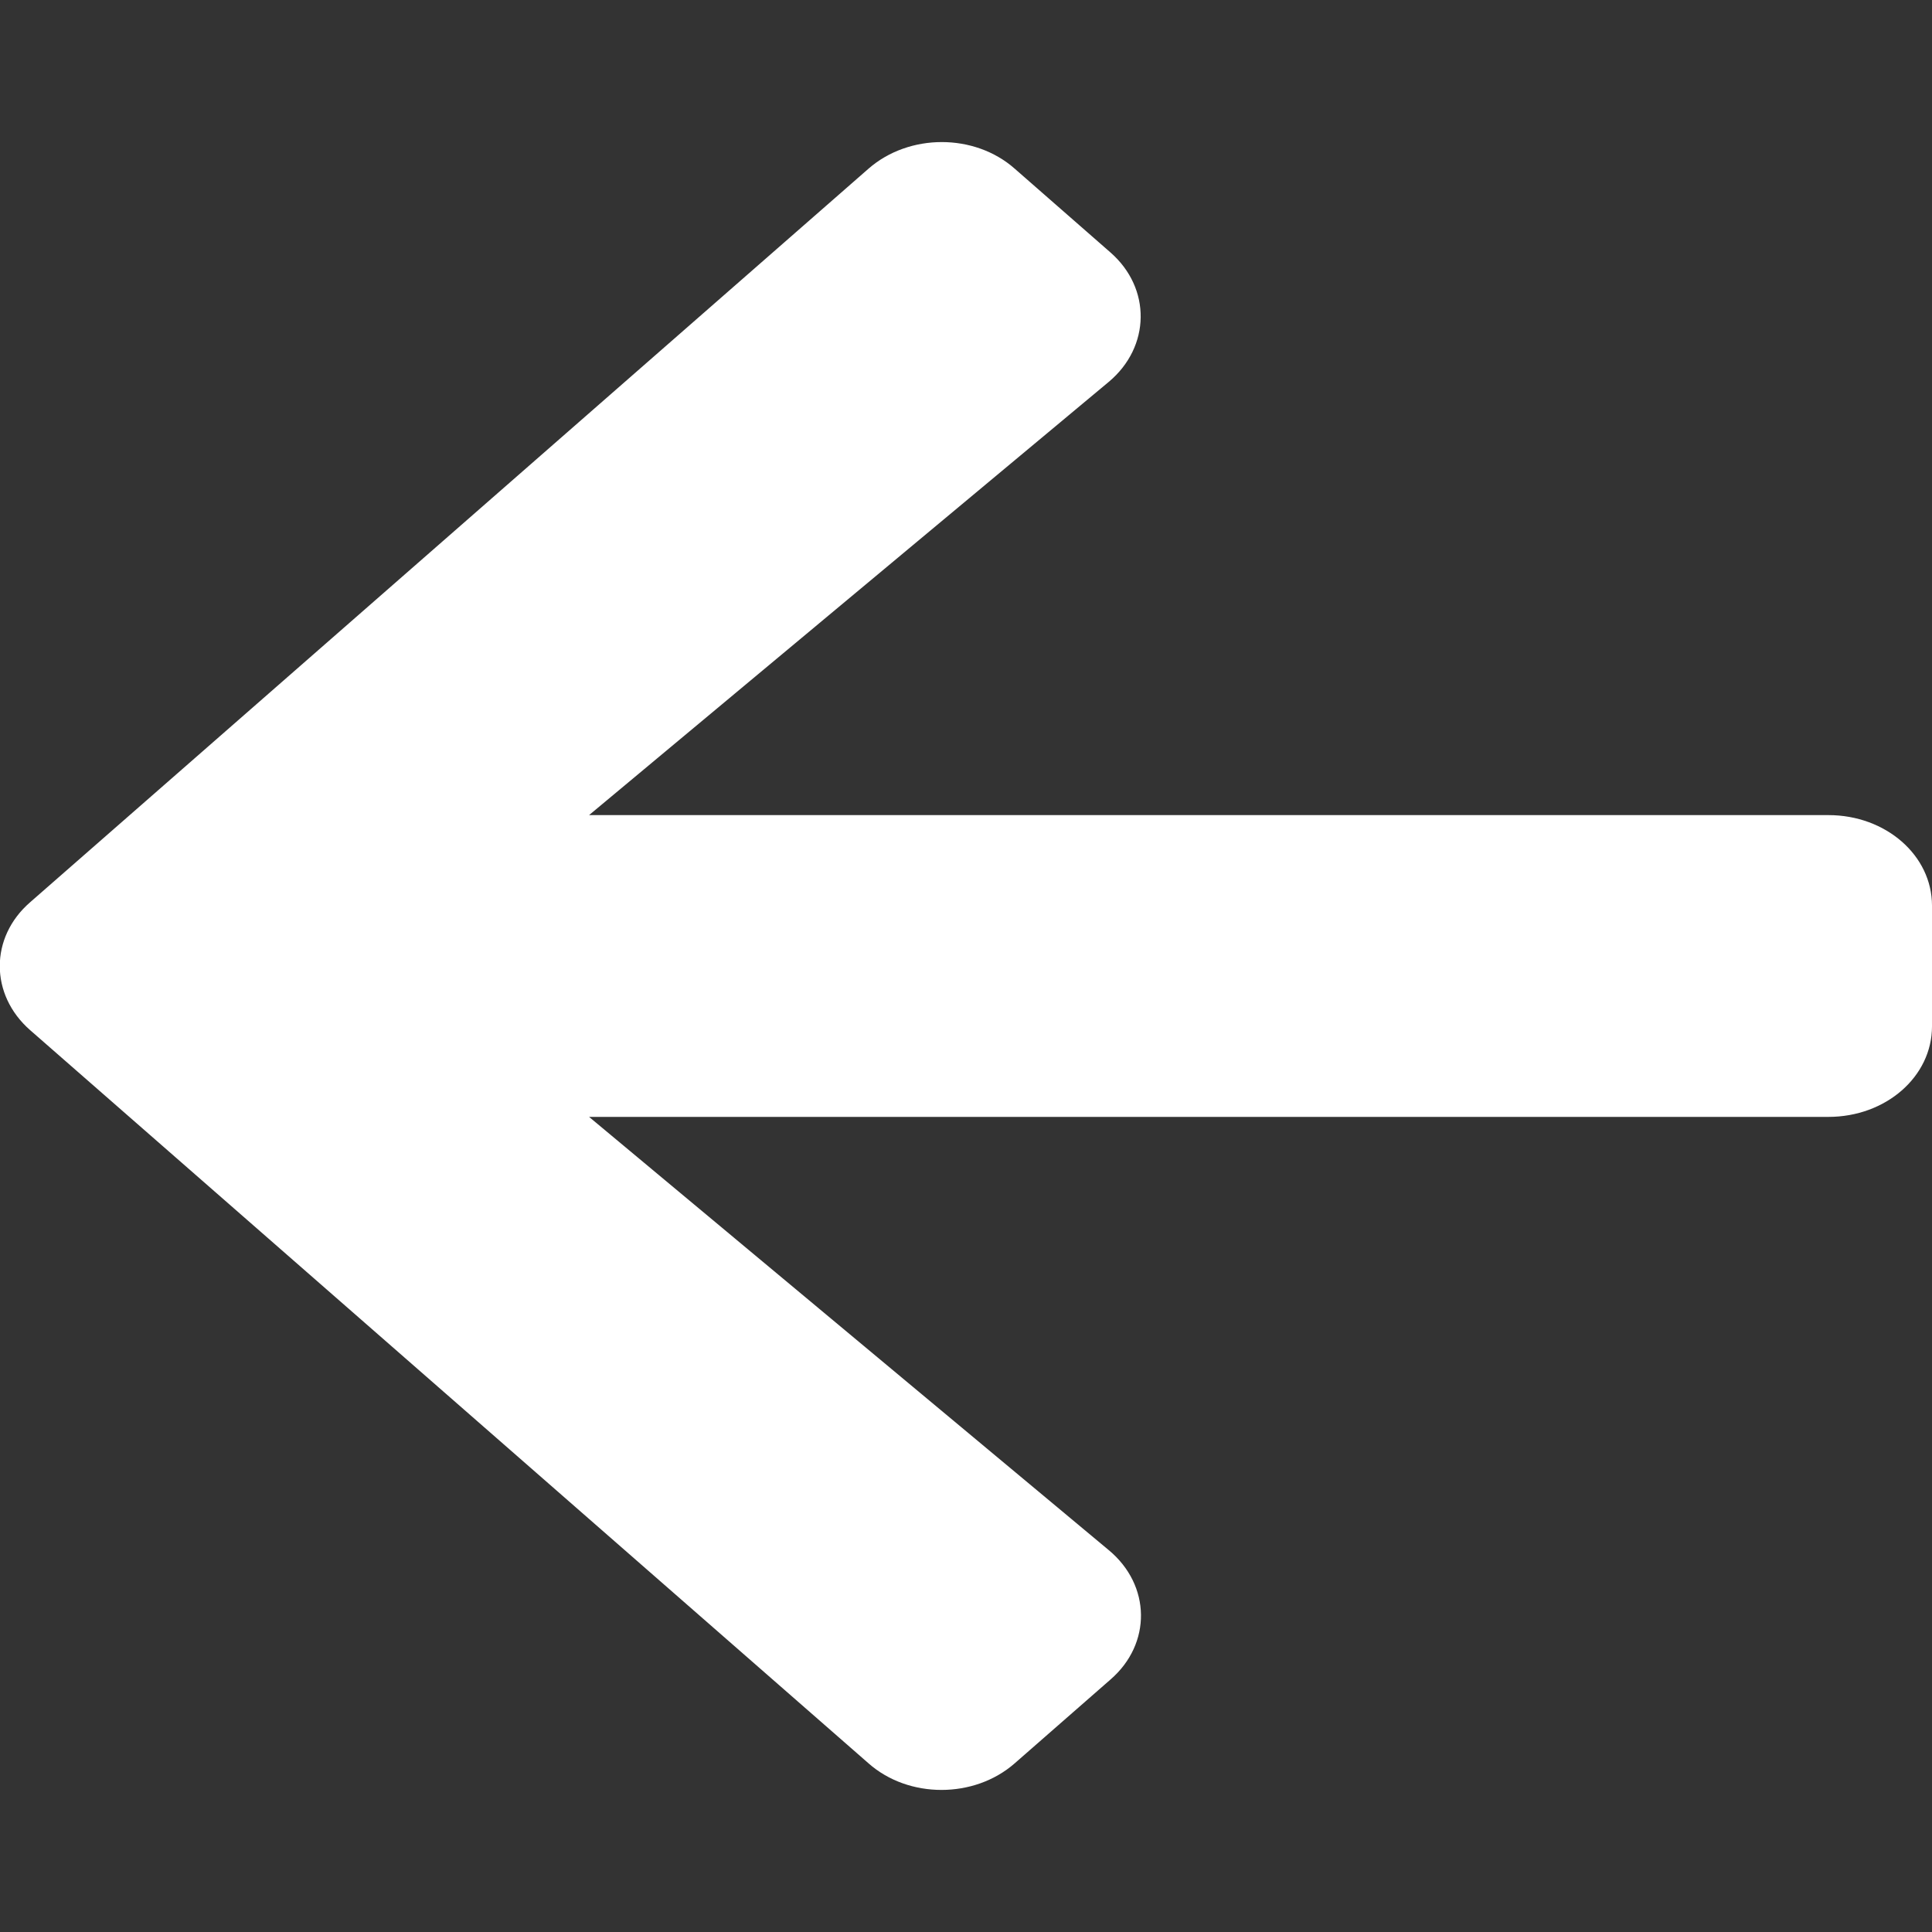 <svg width="20" height="20" viewBox="0 0 20 20" fill="none" xmlns="http://www.w3.org/2000/svg">
<rect x="0" y="0" width="20" height="20" fill="#333333" stroke="none"/>
<g clip-path="url(#clip0)">
<path d="M11.495 17.387L10.504 18.254C10.085 18.621 9.406 18.621 8.991 18.254L0.312 10.664C-0.107 10.297 -0.107 9.703 0.312 9.34L8.991 1.746C9.411 1.379 10.089 1.379 10.504 1.746L11.495 2.613C11.92 2.984 11.911 3.59 11.478 3.953L6.098 8.438H18.928C19.522 8.438 20 8.855 20 9.375V10.625C20 11.145 19.522 11.562 18.928 11.562H6.098L11.478 16.047C11.915 16.41 11.924 17.016 11.495 17.387Z" fill="white"/>
</g>
<defs>
<clipPath id="clip0">
<rect width="20" height="20" fill="white"/>
</clipPath>
</defs>
</svg>
